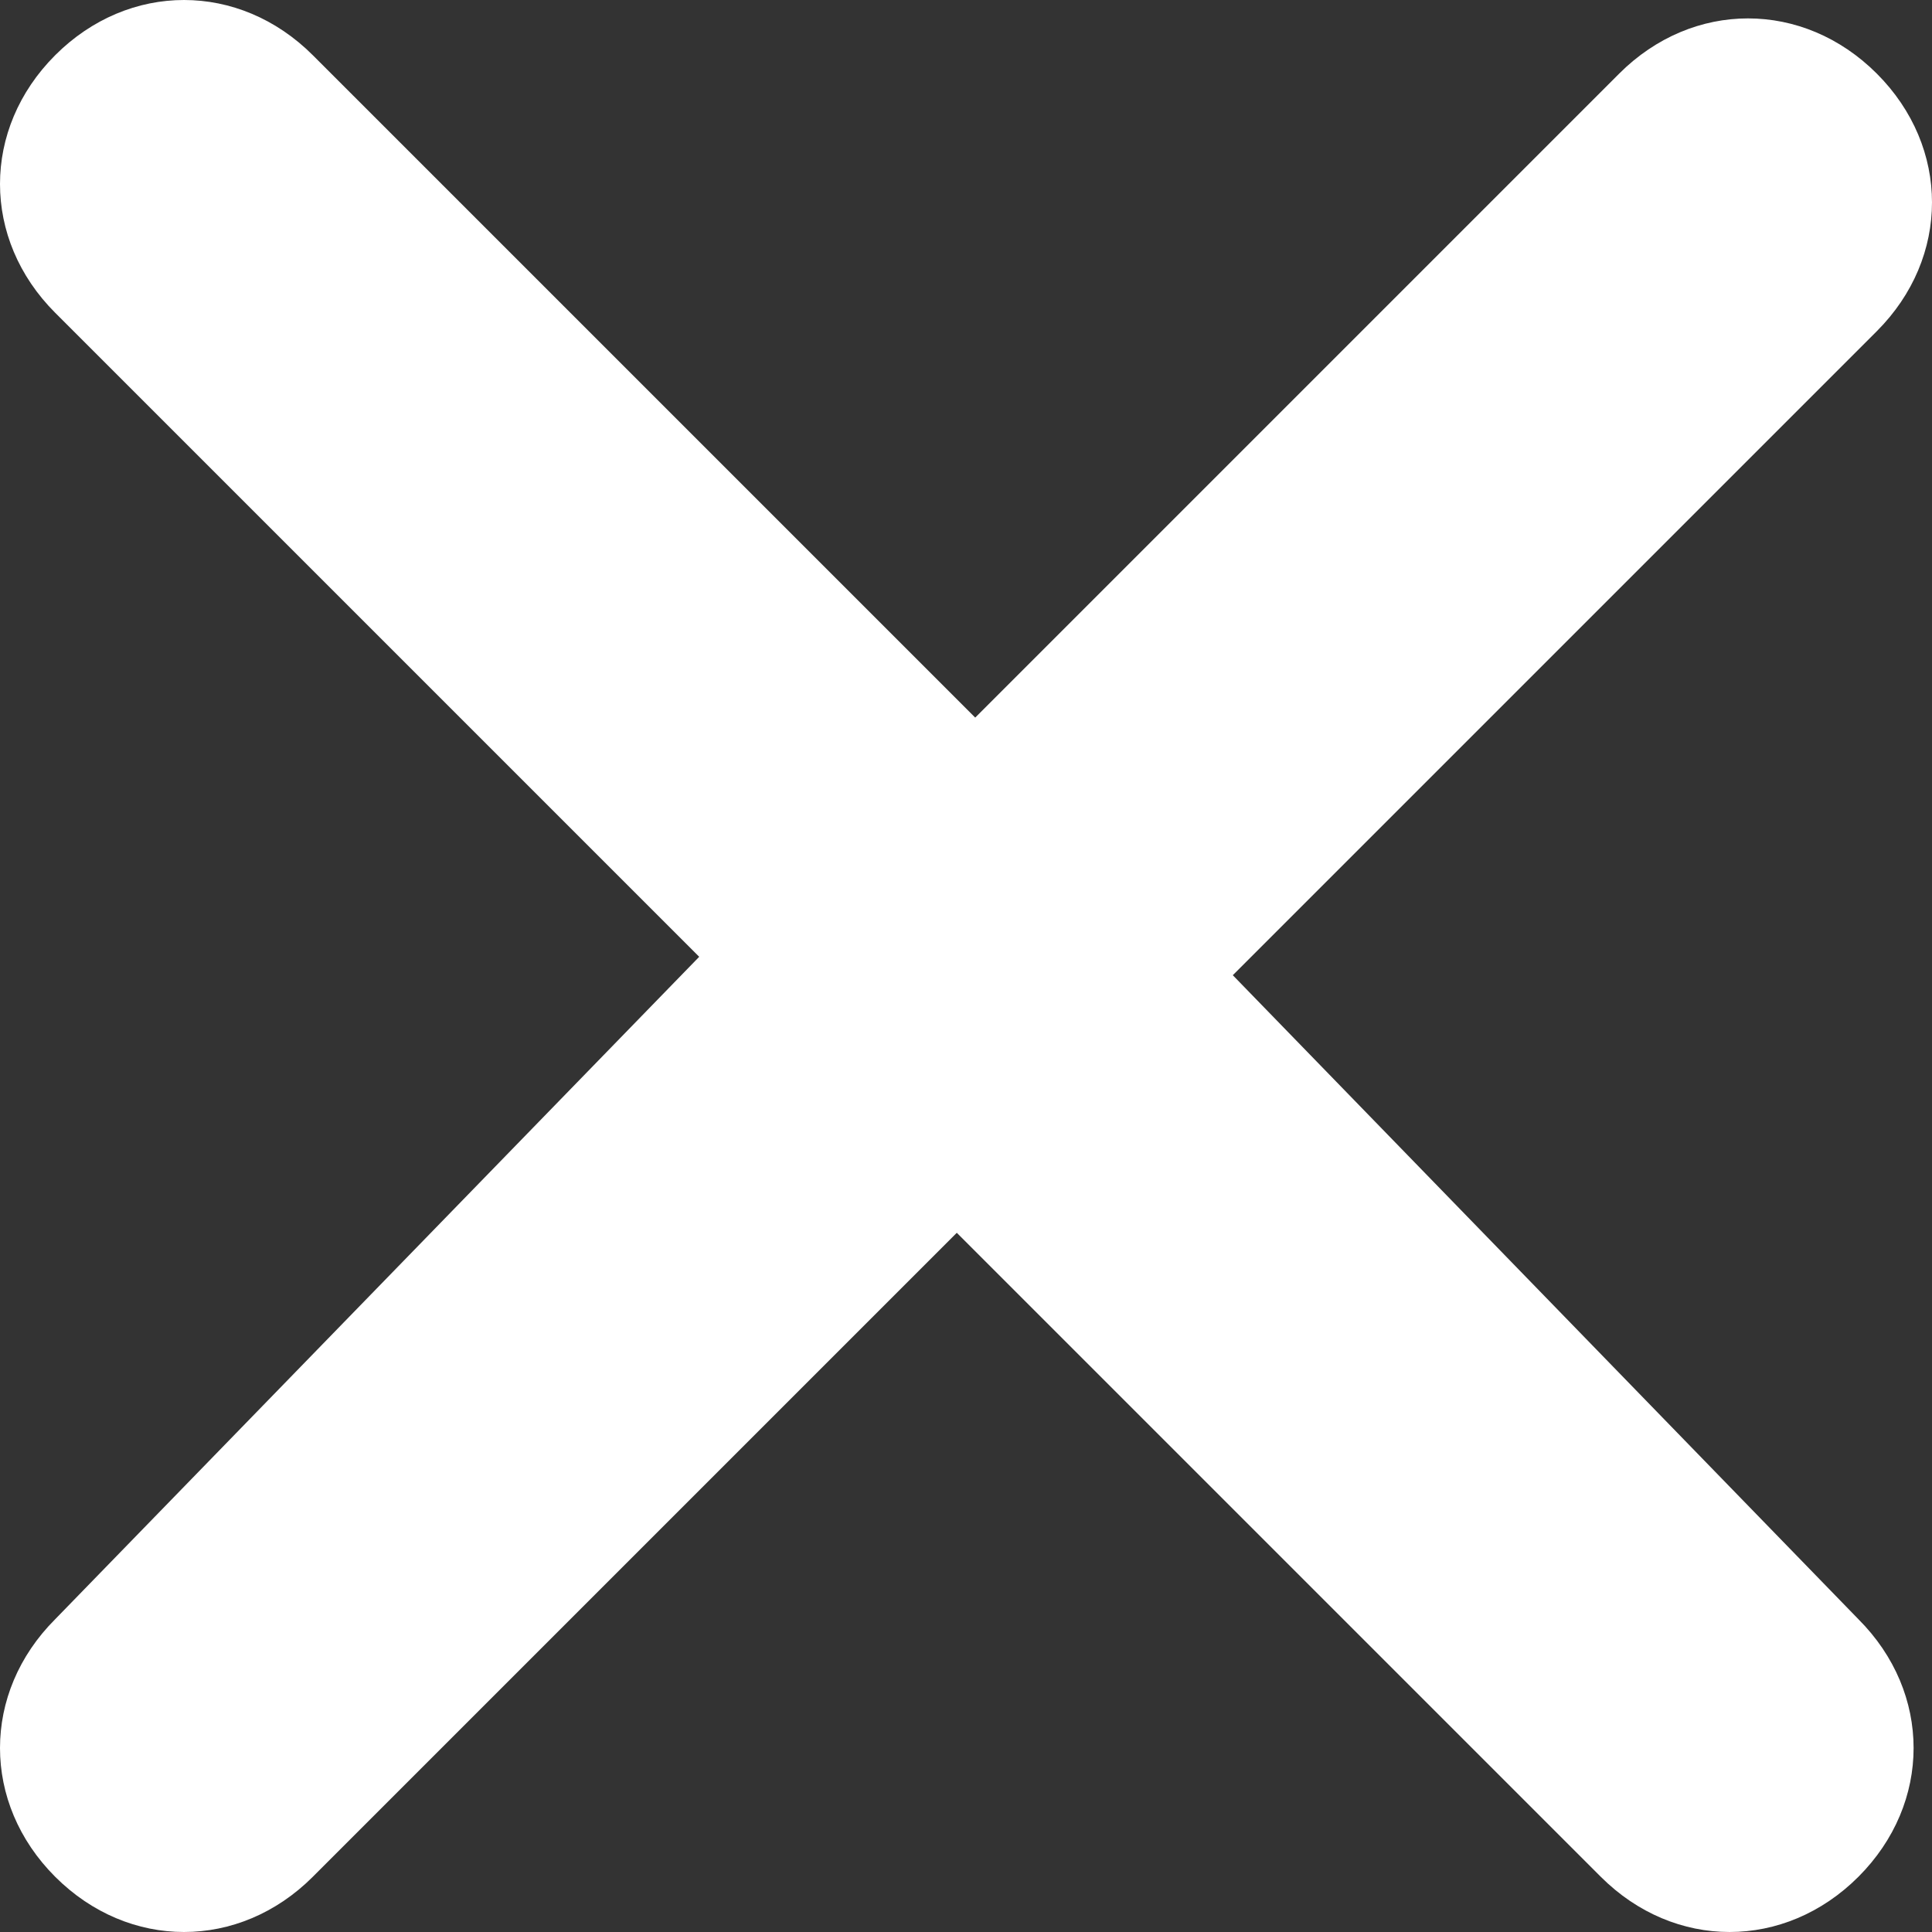 <?xml version="1.0" encoding="utf-8"?>
<!-- Generator: Adobe Illustrator 21.0.0, SVG Export Plug-In . SVG Version: 6.00 Build 0)  -->
<svg version="1.1" id="图层_1" xmlns="http://www.w3.org/2000/svg" xmlns:xlink="http://www.w3.org/1999/xlink" x="0px" y="0px"
	 viewBox="0 0 10.5 10.5" style="enable-background:new 0 0 10.5 10.5;" xml:space="preserve">
<rect x="0" y="0" width="10.5" height="10.5" fill="#333333" stroke="none"/>
<style type="text/css">
	.st0{fill:#FFFFFF;}
</style>
<path class="st0" d="M6.7,5.3l3.5-3.5c0.4-0.4,0.4-1,0-1.4s-1-0.4-1.4,0L5.3,3.9L1.7,0.3c-0.4-0.4-1-0.4-1.4,0s-0.4,1,0,1.4l3.5,3.5
	L0.3,8.8c-0.4,0.4-0.4,1,0,1.4s1,0.4,1.4,0l3.5-3.5l3.5,3.5c0.4,0.4,1,0.4,1.4,0s0.4-1,0-1.4L6.7,5.3z"/>
</svg>
